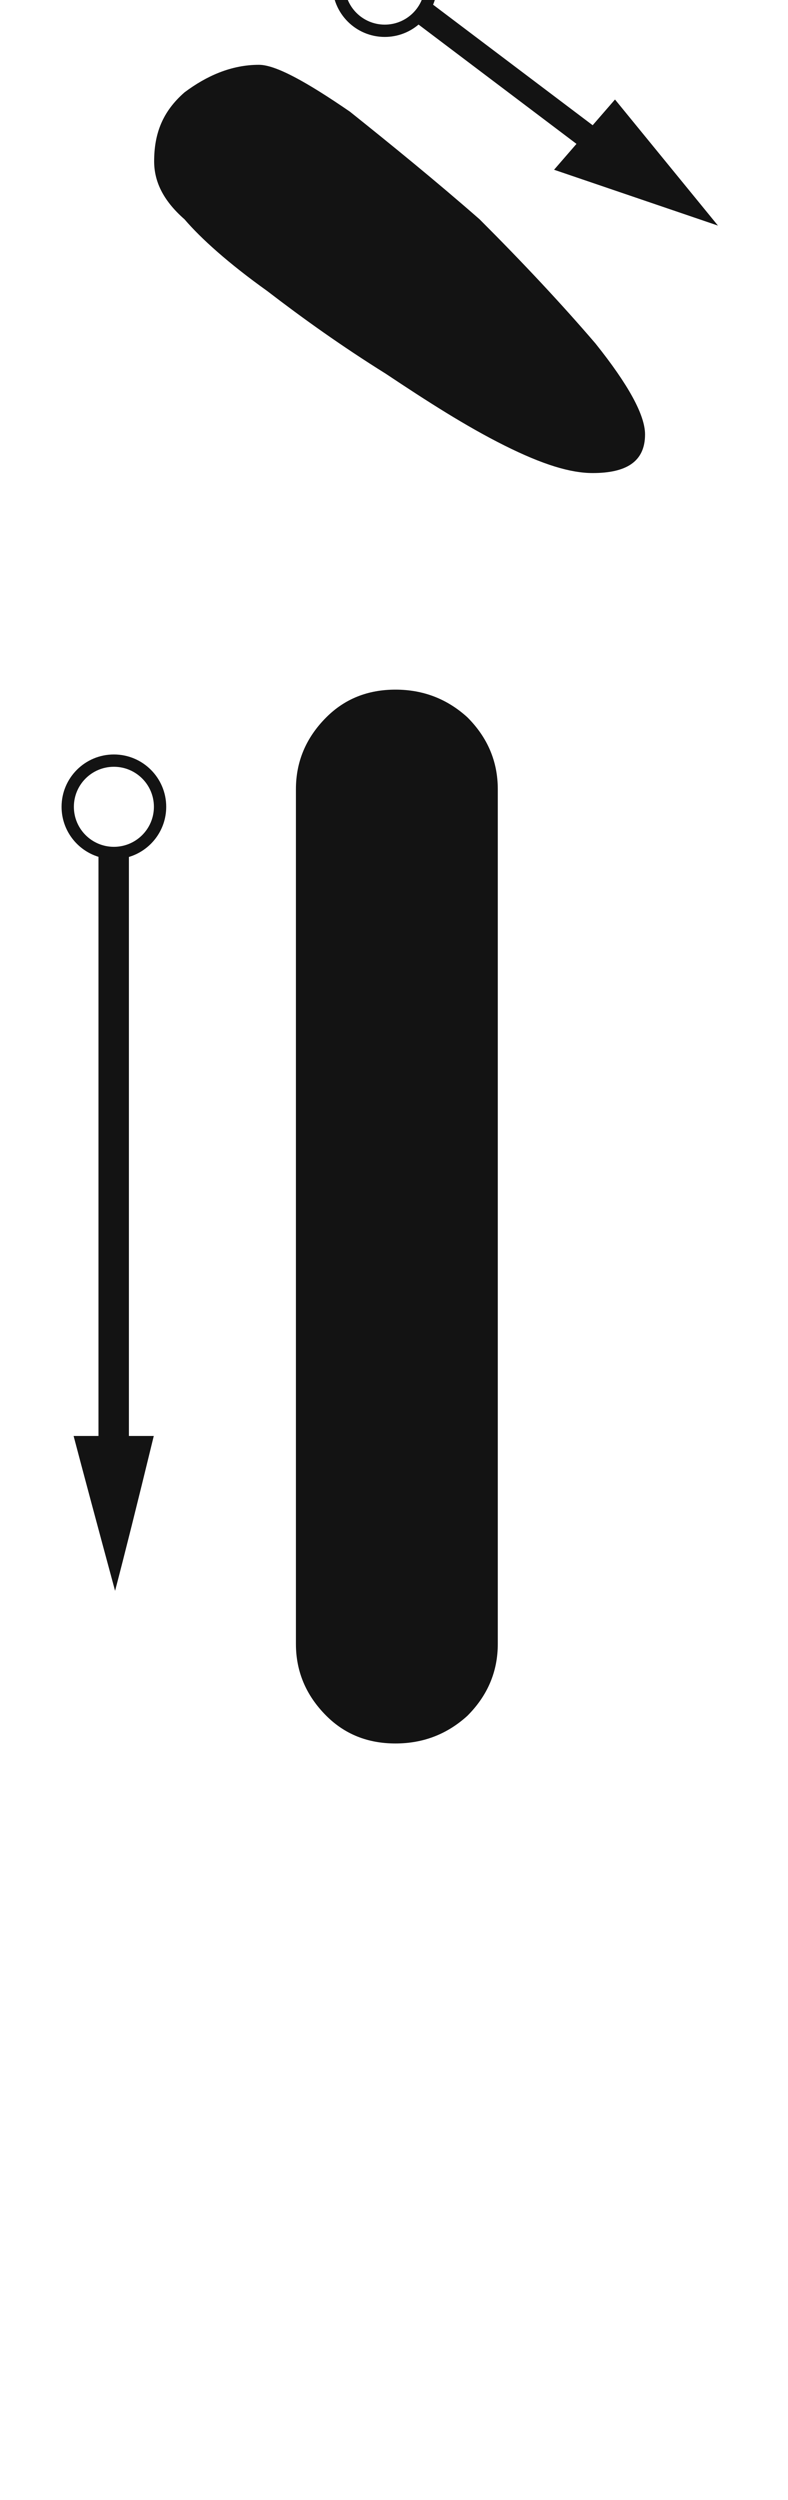 <svg xmlns="http://www.w3.org/2000/svg" width="64" height="203" viewBox="0 0 64 203"><path fill="#131313" d="M2716.534,165.255 C2716.534,149.832 2716.534,126.697 2716.534,95.851 C2716.534,93.605 2717.357,91.658 2719.004,90.011 C2720.502,88.514 2722.373,87.765 2724.619,87.765 C2726.866,87.765 2728.812,88.514 2730.459,90.011 C2732.106,91.658 2732.93,93.605 2732.93,95.851 C2732.93,111.274 2732.93,134.409 2732.93,165.255 C2732.93,167.501 2732.106,169.448 2730.459,171.095 C2728.812,172.592 2726.866,173.341 2724.619,173.341 C2722.373,173.341 2720.502,172.592 2719.004,171.095 C2717.357,169.448 2716.534,167.501 2716.534,165.255 Z M2701.75,93.03 C2704.097,93.03 2706,94.933 2706,97.28 C2706,99.203 2704.722,100.828 2702.969,101.353 L2702.969,148.369 L2704.99,148.369 C2703.643,153.909 2702.594,158.102 2701.846,160.947 C2700.348,155.406 2699.225,151.214 2698.477,148.369 L2700.498,148.369 L2700.498,101.342 C2698.762,100.808 2697.5,99.191 2697.5,97.28 C2697.5,94.933 2699.403,93.03 2701.75,93.03 Z M2701.75,94.03 C2699.955,94.03 2698.5,95.485 2698.5,97.28 C2698.5,99.075 2699.955,100.53 2701.75,100.53 C2703.545,100.53 2705,99.075 2705,97.28 C2705,95.485 2703.545,94.03 2701.75,94.03 Z M2689.876,100.215 C2689.876,99.864 2689.767,99.594 2689.552,99.432 C2689.309,99.27 2689.012,99.162 2688.633,99.162 C2688.472,99.162 2688.336,99.243 2688.175,99.351 C2688.012,99.486 2687.878,99.594 2687.796,99.675 C2687.581,99.891 2687.419,100.08 2687.284,100.296 C2687.122,100.512 2686.932,100.728 2686.771,100.917 C2686.258,101.511 2685.718,102.159 2685.124,102.807 C2684.503,103.482 2683.909,104.076 2683.341,104.616 C2683.287,104.67 2683.206,104.724 2683.153,104.778 L2682.936,104.886 C2682.856,104.94 2682.774,104.967 2682.72,105.021 L2682.477,105.183 C2682.343,105.291 2682.235,105.372 2682.153,105.453 C2682.046,105.561 2682.019,105.642 2682.019,105.723 C2682.019,106.047 2682.153,106.29 2682.477,106.479 C2682.747,106.695 2683.072,106.776 2683.396,106.776 C2683.639,106.776 2683.854,106.722 2684.07,106.614 C2684.26,106.506 2684.448,106.344 2684.664,106.128 C2684.8,105.966 2684.961,105.777 2685.177,105.534 L2685.718,104.94 C2685.852,104.805 2686.068,104.589 2686.338,104.292 C2686.608,103.995 2686.905,103.644 2687.284,103.239 C2687.202,103.671 2687.122,104.184 2687.068,104.778 C2686.959,105.372 2686.878,105.966 2686.798,106.614 L2686.581,108.531 C2686.528,109.179 2686.474,109.8 2686.447,110.34 C2686.392,111.366 2686.338,112.392 2686.311,113.418 C2686.258,114.444 2686.231,115.335 2686.231,116.091 C2686.231,116.523 2686.338,116.847 2686.581,117.09 C2686.825,117.36 2687.148,117.468 2687.581,117.468 C2687.796,117.468 2688.039,117.414 2688.309,117.306 C2688.526,117.198 2688.66,117.063 2688.66,116.901 C2688.66,116.82 2688.633,116.658 2688.633,116.388 C2688.579,116.145 2688.552,115.848 2688.526,115.524 C2688.472,115.227 2688.418,114.903 2688.418,114.552 C2688.363,114.201 2688.363,113.877 2688.363,113.607 C2688.363,111.717 2688.418,109.827 2688.579,107.91 C2688.742,106.02 2689.039,104.13 2689.524,102.267 C2689.552,102.105 2689.606,101.943 2689.66,101.754 L2689.767,101.241 L2689.849,100.728 C2689.849,100.566 2689.876,100.404 2689.876,100.215 Z M2713.53,37.027 C2714.874,37.027 2717.338,38.371 2720.923,40.835 C2724.282,43.523 2727.867,46.435 2731.45,49.571 C2735.035,53.155 2738.171,56.515 2740.858,59.651 C2743.546,63.011 2744.89,65.475 2744.89,67.043 C2744.89,69.283 2743.323,70.179 2740.635,70.179 C2738.843,70.179 2736.602,69.507 2733.466,67.939 C2730.331,66.371 2727.195,64.355 2723.834,62.115 C2720.251,59.875 2717.115,57.635 2714.202,55.395 C2711.066,53.155 2708.827,51.139 2707.483,49.571 C2705.691,48.003 2705.019,46.435 2705.019,44.867 C2705.019,42.627 2705.691,40.835 2707.483,39.267 C2709.274,37.923 2711.291,37.027 2713.53,37.027 Z M2723.75,26.265 C2726.097,26.265 2728,28.168 2728,30.515 C2728,31.093 2727.885,31.644 2727.675,32.147 L2740.635,41.935 L2742.449,39.844 L2750.812,50.085 L2737.5,45.549 L2739.32,43.449 L2726.494,33.76 C2725.754,34.387 2724.796,34.765 2723.75,34.765 C2721.403,34.765 2719.5,32.862 2719.5,30.515 C2719.5,28.168 2721.403,26.265 2723.75,26.265 Z M2723.75,27.265 C2721.955,27.265 2720.5,28.72 2720.5,30.515 C2720.5,32.31 2721.955,33.765 2723.75,33.765 C2725.545,33.765 2727,32.31 2727,30.515 C2727,28.72 2725.545,27.265 2723.75,27.265 Z M2707.284,11 C2707.985,11 2708.66,11.135 2709.282,11.405 C2709.903,11.675 2710.443,12.026 2710.901,12.458 C2711.334,12.917 2711.684,13.43 2711.954,13.97 C2712.198,14.537 2712.332,15.104 2712.332,15.671 C2712.332,16.778 2712.144,17.804 2711.765,18.776 C2711.36,19.775 2710.767,20.639 2710.01,21.395 C2709.39,21.989 2708.796,22.556 2708.202,23.15 L2706.392,24.905 L2705.285,25.958 C2704.881,26.336 2704.367,26.795 2703.747,27.308 C2704.637,27.2 2705.394,27.146 2705.988,27.092 C2706.581,27.065 2707.148,27.038 2707.689,26.984 C2708.256,26.957 2708.849,26.93 2709.497,26.93 C2710.119,26.93 2710.713,26.876 2711.307,26.822 L2711.684,26.768 L2712.062,26.687 C2712.278,26.633 2712.521,26.606 2712.765,26.606 C2713.088,26.606 2713.358,26.768 2713.602,27.092 C2713.845,27.416 2713.979,27.74 2713.979,28.118 C2713.979,28.361 2713.872,28.55 2713.709,28.658 C2713.548,28.82 2713.385,28.874 2713.224,28.874 C2712.63,28.874 2712.062,28.847 2711.495,28.739 C2710.901,28.658 2710.307,28.604 2709.74,28.604 C2708.715,28.604 2707.662,28.658 2706.581,28.766 C2705.474,28.874 2704.421,28.982 2703.396,29.117 C2703.26,29.144 2703.126,29.171 2703.017,29.198 C2702.883,29.225 2702.747,29.252 2702.613,29.279 C2702.343,29.333 2702.099,29.36 2701.883,29.36 C2701.532,29.36 2701.235,29.279 2700.965,29.063 C2700.669,28.874 2700.534,28.577 2700.534,28.199 C2700.534,27.956 2700.588,27.74 2700.695,27.524 C2700.803,27.362 2700.965,27.173 2701.155,26.984 C2701.37,26.768 2701.559,26.552 2701.776,26.336 C2701.992,26.12 2702.207,25.931 2702.477,25.715 C2703.396,24.986 2704.287,24.23 2705.124,23.42 L2707.689,21.017 C2708.012,20.693 2708.363,20.342 2708.688,19.964 C2708.985,19.613 2709.255,19.235 2709.497,18.803 C2709.74,18.398 2709.93,17.966 2710.091,17.48 C2710.253,17.021 2710.334,16.535 2710.334,15.995 C2710.334,15.563 2710.253,15.158 2710.091,14.753 C2709.93,14.375 2709.713,14.024 2709.443,13.7 C2709.146,13.403 2708.823,13.16 2708.445,12.971 C2708.066,12.809 2707.635,12.701 2707.202,12.701 C2706.392,12.701 2705.744,12.89 2705.285,13.241 C2704.8,13.619 2704.367,14.105 2703.99,14.753 C2703.881,14.915 2703.827,15.05 2703.773,15.212 C2703.72,15.374 2703.639,15.536 2703.584,15.671 C2703.503,15.833 2703.423,15.995 2703.341,16.13 C2703.26,16.292 2703.18,16.427 2703.126,16.508 C2702.963,16.67 2702.829,16.805 2702.72,16.886 C2702.586,16.994 2702.423,17.021 2702.235,17.021 C2701.965,17.021 2701.722,16.913 2701.479,16.67 C2701.209,16.454 2701.101,16.211 2701.101,15.887 C2701.101,15.644 2701.155,15.347 2701.289,15.023 C2701.398,14.699 2701.559,14.375 2701.749,14.051 C2701.91,13.727 2702.126,13.43 2702.343,13.133 C2702.559,12.863 2702.747,12.62 2702.963,12.458 C2703.557,11.945 2704.233,11.567 2704.988,11.324 C2705.744,11.108 2706.501,11 2707.284,11 Z" transform="translate(-2692.5 -31.765)"/></svg>